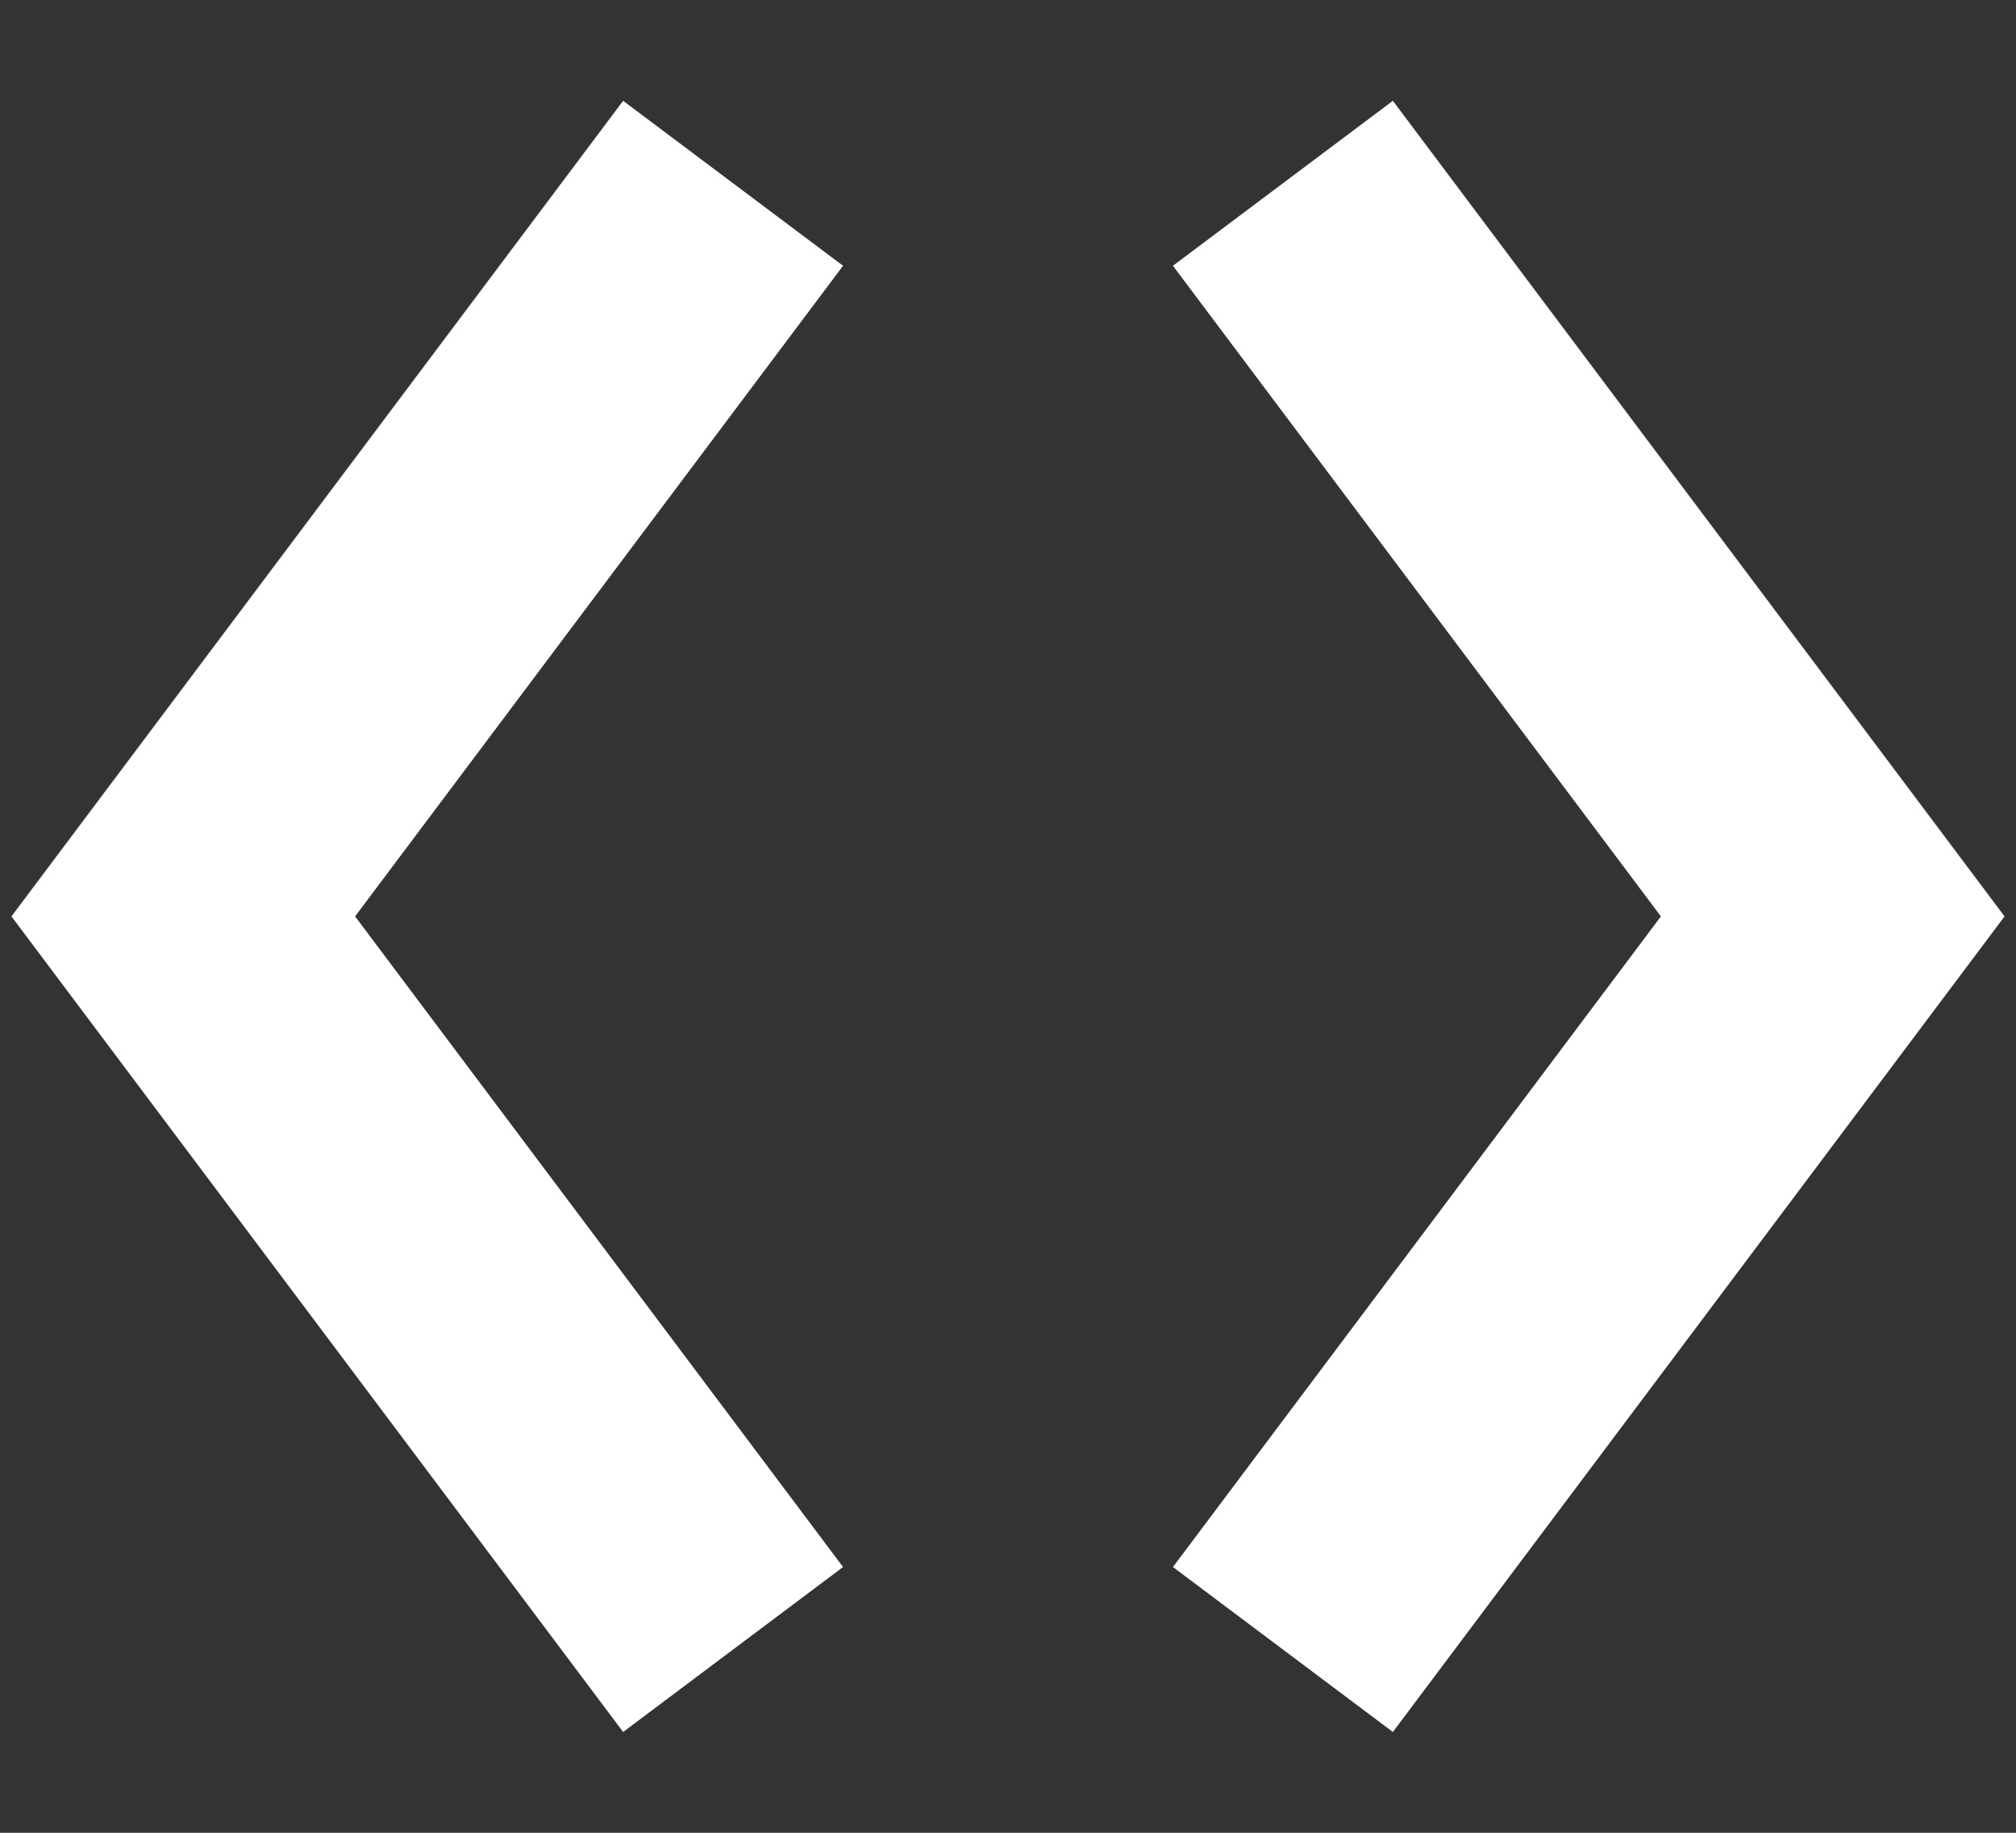 <svg width="11" height="10" xmlns="http://www.w3.org/2000/svg"><rect width="100%" height="100%" fill="#333333" stroke="none"/><path d="M4 1L1 5l3 4m3-8l3 4-3 4" stroke="#FFF" stroke-width="1.5" fill="none"/></svg>